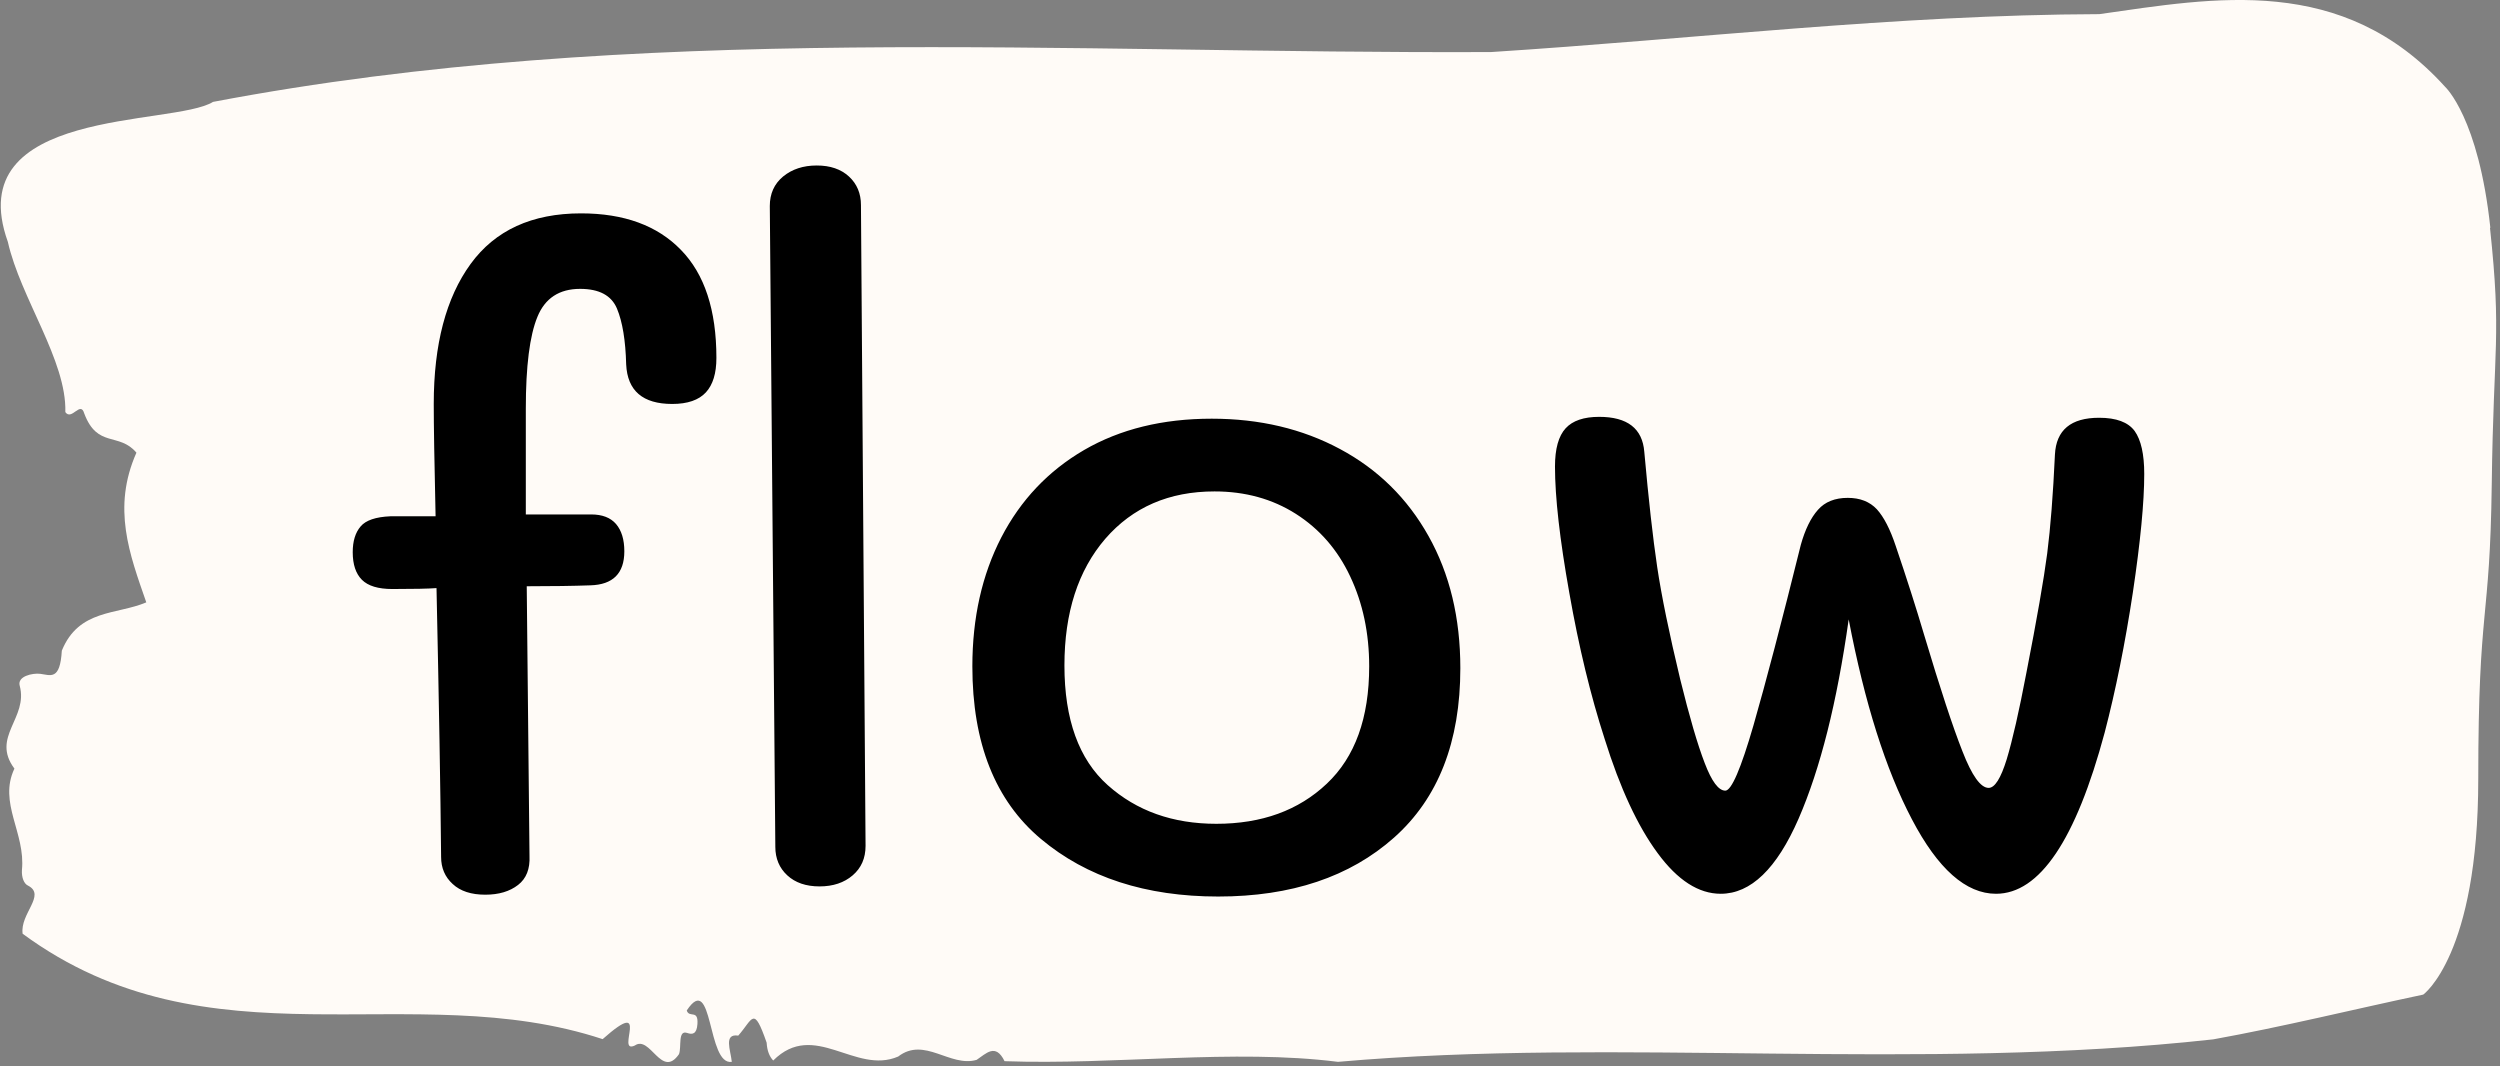 <svg xmlns="http://www.w3.org/2000/svg" version="1.1" xmlns:xlink="http://www.w3.org/1999/xlink" xmlns:svgjs="http://svgjs.dev/svgjs" width="2000" height="853" viewBox="0 0 2000 853"><rect x="0" y="0" width="2000" height="853" fill="#808080" stroke="none"/><g transform="matrix(1,0,0,1,-1.211,-1.688)"><svg viewBox="0 0 396 169" data-background-color="#3a3d53" preserveAspectRatio="xMidYMid meet" height="853" width="2000" xmlns="http://www.w3.org/2000/svg" xmlns:xlink="http://www.w3.org/1999/xlink"><g id="tight-bounds" transform="matrix(1,0,0,1,0.24,0.334)"><svg viewBox="0 0 395.52 168.331" height="168.331" width="395.52"><g><svg viewBox="0 0 395.52 168.331" height="168.331" width="395.52"><g><svg viewBox="0 0 395.52 168.331" height="168.331" width="395.52"><g id="textblocktransform"><svg viewBox="0 0 395.52 168.331" height="168.331" width="395.52" id="textblock"><g><svg viewBox="0 0 395.52 168.331" height="168.331" width="395.52"><path d="M394.594 36.104C392.735 18.631 387.435 13.774 387.435 13.774 371.165-4.223 350.86-0.344 332.619 2.242 300.414 2.347 268.339 6.191 236.208 8.252 168.767 8.567 100.749 3.395 33.643 16.15 27.339 20.064-6.54 16.919 1.121 38.34 3.129 47.251 10.456 57.141 10.232 65.318 11.236 66.751 12.631 63.466 13.226 65.528 15.309 71.084 18.711 68.463 21.501 71.748 17.614 80.519 20.403 87.823 23.062 95.476 18.377 97.468 12.371 96.524 9.675 103.129 9.396 107.917 7.89 107.008 6.235 106.798 5.026 106.659 2.59 107.183 2.999 108.686 4.394 113.822-1.594 116.793 2.162 121.825-0.422 127.276 3.948 131.994 3.353 137.9 3.278 139.088 3.687 140.101 4.338 140.381 7.22 141.884 3.018 144.819 3.464 147.999 33.029 169.735 65.104 154.709 95.394 164.703 103.259 157.714 97.346 167.184 100.489 165.716 102.943 164.004 104.728 171.098 107.499 167.079 107.927 165.926 107.276 163.2 108.8 163.725 109.6 164.004 110.307 163.934 110.418 162.327 110.586 159.916 109.117 161.418 108.726 160.16 112.947 153.8 111.906 168.931 115.866 168.302 115.68 166.45 114.528 163.794 116.889 164.144 119.232 161.488 119.306 159.287 121.389 165.262 121.463 166.555 121.835 167.464 122.43 168.093 128.938 161.593 135.409 170.399 142.233 167.464 146.417 164.249 150.433 169.211 154.672 167.988 156.16 167.009 157.666 165.262 159.098 168.198 176.632 168.827 195.319 166.206 211.943 168.302 256.364 164.389 303.836 169.91 350.674 164.738 361.719 162.746 373.192 159.916 383.958 157.644 383.958 157.644 392.679 151.424 392.679 123.467S394.538 99.006 394.817 76.745C395.096 54.485 396.398 53.577 394.538 36.104Z" opacity="1" fill="#fffbf7" data-fill-palette-color="tertiary"></path><g transform="matrix(1,0,0,1,55.768,26.231)"><svg width="283.983" viewBox="1 -39.6 97.29 39.7" height="115.87" data-palette-color="#3a3d53"><path d="M13.4-37Q16.9-37 18.82-35.02 20.75-33.05 20.75-29.15L20.75-29.15Q20.75-27.9 20.18-27.28 19.6-26.65 18.35-26.65L18.35-26.65Q15.95-26.65 15.85-28.8L15.85-28.8Q15.8-30.75 15.35-31.83 14.9-32.9 13.35-32.9L13.35-32.9Q11.65-32.9 11.03-31.38 10.4-29.85 10.4-26.4L10.4-26.4 10.4-20.65 13.95-20.65Q14.85-20.65 15.3-20.13 15.75-19.6 15.75-18.65L15.75-18.65Q15.75-16.85 13.9-16.8L13.9-16.8Q12.5-16.75 10.45-16.75L10.45-16.75 10.6-2.1Q10.65-1.05 9.98-0.53 9.3 0 8.2 0L8.2 0Q7.05 0 6.43-0.58 5.8-1.15 5.8-2.05L5.8-2.05Q5.75-7.4 5.55-16.65L5.55-16.65Q4.9-16.6 3.15-16.6L3.15-16.6Q2-16.6 1.5-17.1 1-17.6 1-18.6L1-18.6Q1-19.5 1.43-20 1.85-20.5 3.05-20.55L3.05-20.55 5.5-20.55Q5.4-24.95 5.4-26.65L5.4-26.65Q5.4-31.5 7.4-34.25 9.4-37 13.4-37L13.4-37ZM26.35-0.45Q25.25-0.45 24.6-1.05 23.95-1.65 23.95-2.6L23.95-2.6 23.65-37.4Q23.65-38.4 24.37-39 25.1-39.6 26.2-39.6L26.2-39.6Q27.3-39.6 27.95-39 28.6-38.4 28.6-37.45L28.6-37.45 28.85-2.65Q28.85-1.65 28.15-1.05 27.45-0.45 26.35-0.45L26.35-0.45ZM48 0.1Q42.1 0.1 38.37-3.03 34.65-6.15 34.65-12.4L34.65-12.4Q34.65-16.35 36.22-19.4 37.8-22.45 40.72-24.15 43.65-25.85 47.65-25.85L47.65-25.85Q51.55-25.85 54.62-24.2 57.7-22.55 59.42-19.48 61.15-16.4 61.15-12.3L61.15-12.3Q61.15-6.3 57.55-3.1 53.95 0.1 48 0.1L48 0.1ZM47.9-3.85Q51.6-3.85 53.9-6.03 56.2-8.2 56.2-12.4L56.2-12.4Q56.2-15.1 55.17-17.28 54.15-19.45 52.22-20.68 50.3-21.9 47.8-21.9L47.8-21.9Q44.1-21.9 41.87-19.33 39.65-16.75 39.65-12.45L39.65-12.45Q39.65-8.05 42-5.95 44.35-3.85 47.9-3.85L47.9-3.85ZM75.29-0.05Q73.49-0.05 71.87-2.25 70.24-4.45 68.99-8.45L68.99-8.45Q67.84-12 67.07-16.38 66.29-20.75 66.29-23.25L66.29-23.25Q66.29-24.7 66.87-25.33 67.44-25.95 68.69-25.95L68.69-25.95Q70.99-25.95 71.14-24.05L71.14-24.05Q71.49-20.15 71.84-17.8 72.19-15.45 73.09-11.7L73.09-11.7Q73.84-8.65 74.42-7.15 74.99-5.65 75.54-5.65L75.54-5.65Q76.04-5.65 77.07-9.2 78.09-12.75 79.64-19L79.64-19Q79.99-20.25 80.57-20.9 81.14-21.55 82.19-21.55L82.19-21.55Q83.19-21.55 83.77-20.93 84.34-20.3 84.79-18.95L84.79-18.95Q85.69-16.3 86.34-14.1L86.34-14.1Q87.64-9.75 88.42-7.78 89.19-5.8 89.84-5.8L89.84-5.8Q90.34-5.8 90.82-7.35 91.29-8.9 91.89-12.05L91.89-12.05Q92.74-16.4 93.02-18.53 93.29-20.65 93.44-23.9L93.44-23.9Q93.54-25.9 95.84-25.9L95.84-25.9Q97.24-25.9 97.77-25.18 98.29-24.45 98.29-22.85L98.29-22.85Q98.29-20.55 97.67-16.4 97.04-12.25 96.14-8.8L96.14-8.8Q93.79-0.05 90.24-0.05L90.24-0.05Q87.79-0.05 85.67-4.1 83.54-8.15 82.24-14.95L82.24-14.95Q81.29-8.2 79.52-4.13 77.74-0.05 75.29-0.05L75.29-0.05Z" opacity="1" transform="matrix(1,0,0,1,0,0)" fill="#000000" class="wordmark-text-0" data-fill-palette-color="quaternary" id="text-0"></path></svg></g></svg></g></svg></g></svg></g><g></g></svg></g><defs></defs></svg><rect width="395.52" height="168.331" fill="none" stroke="none" visibility="hidden"></rect></g></svg></g></svg>
